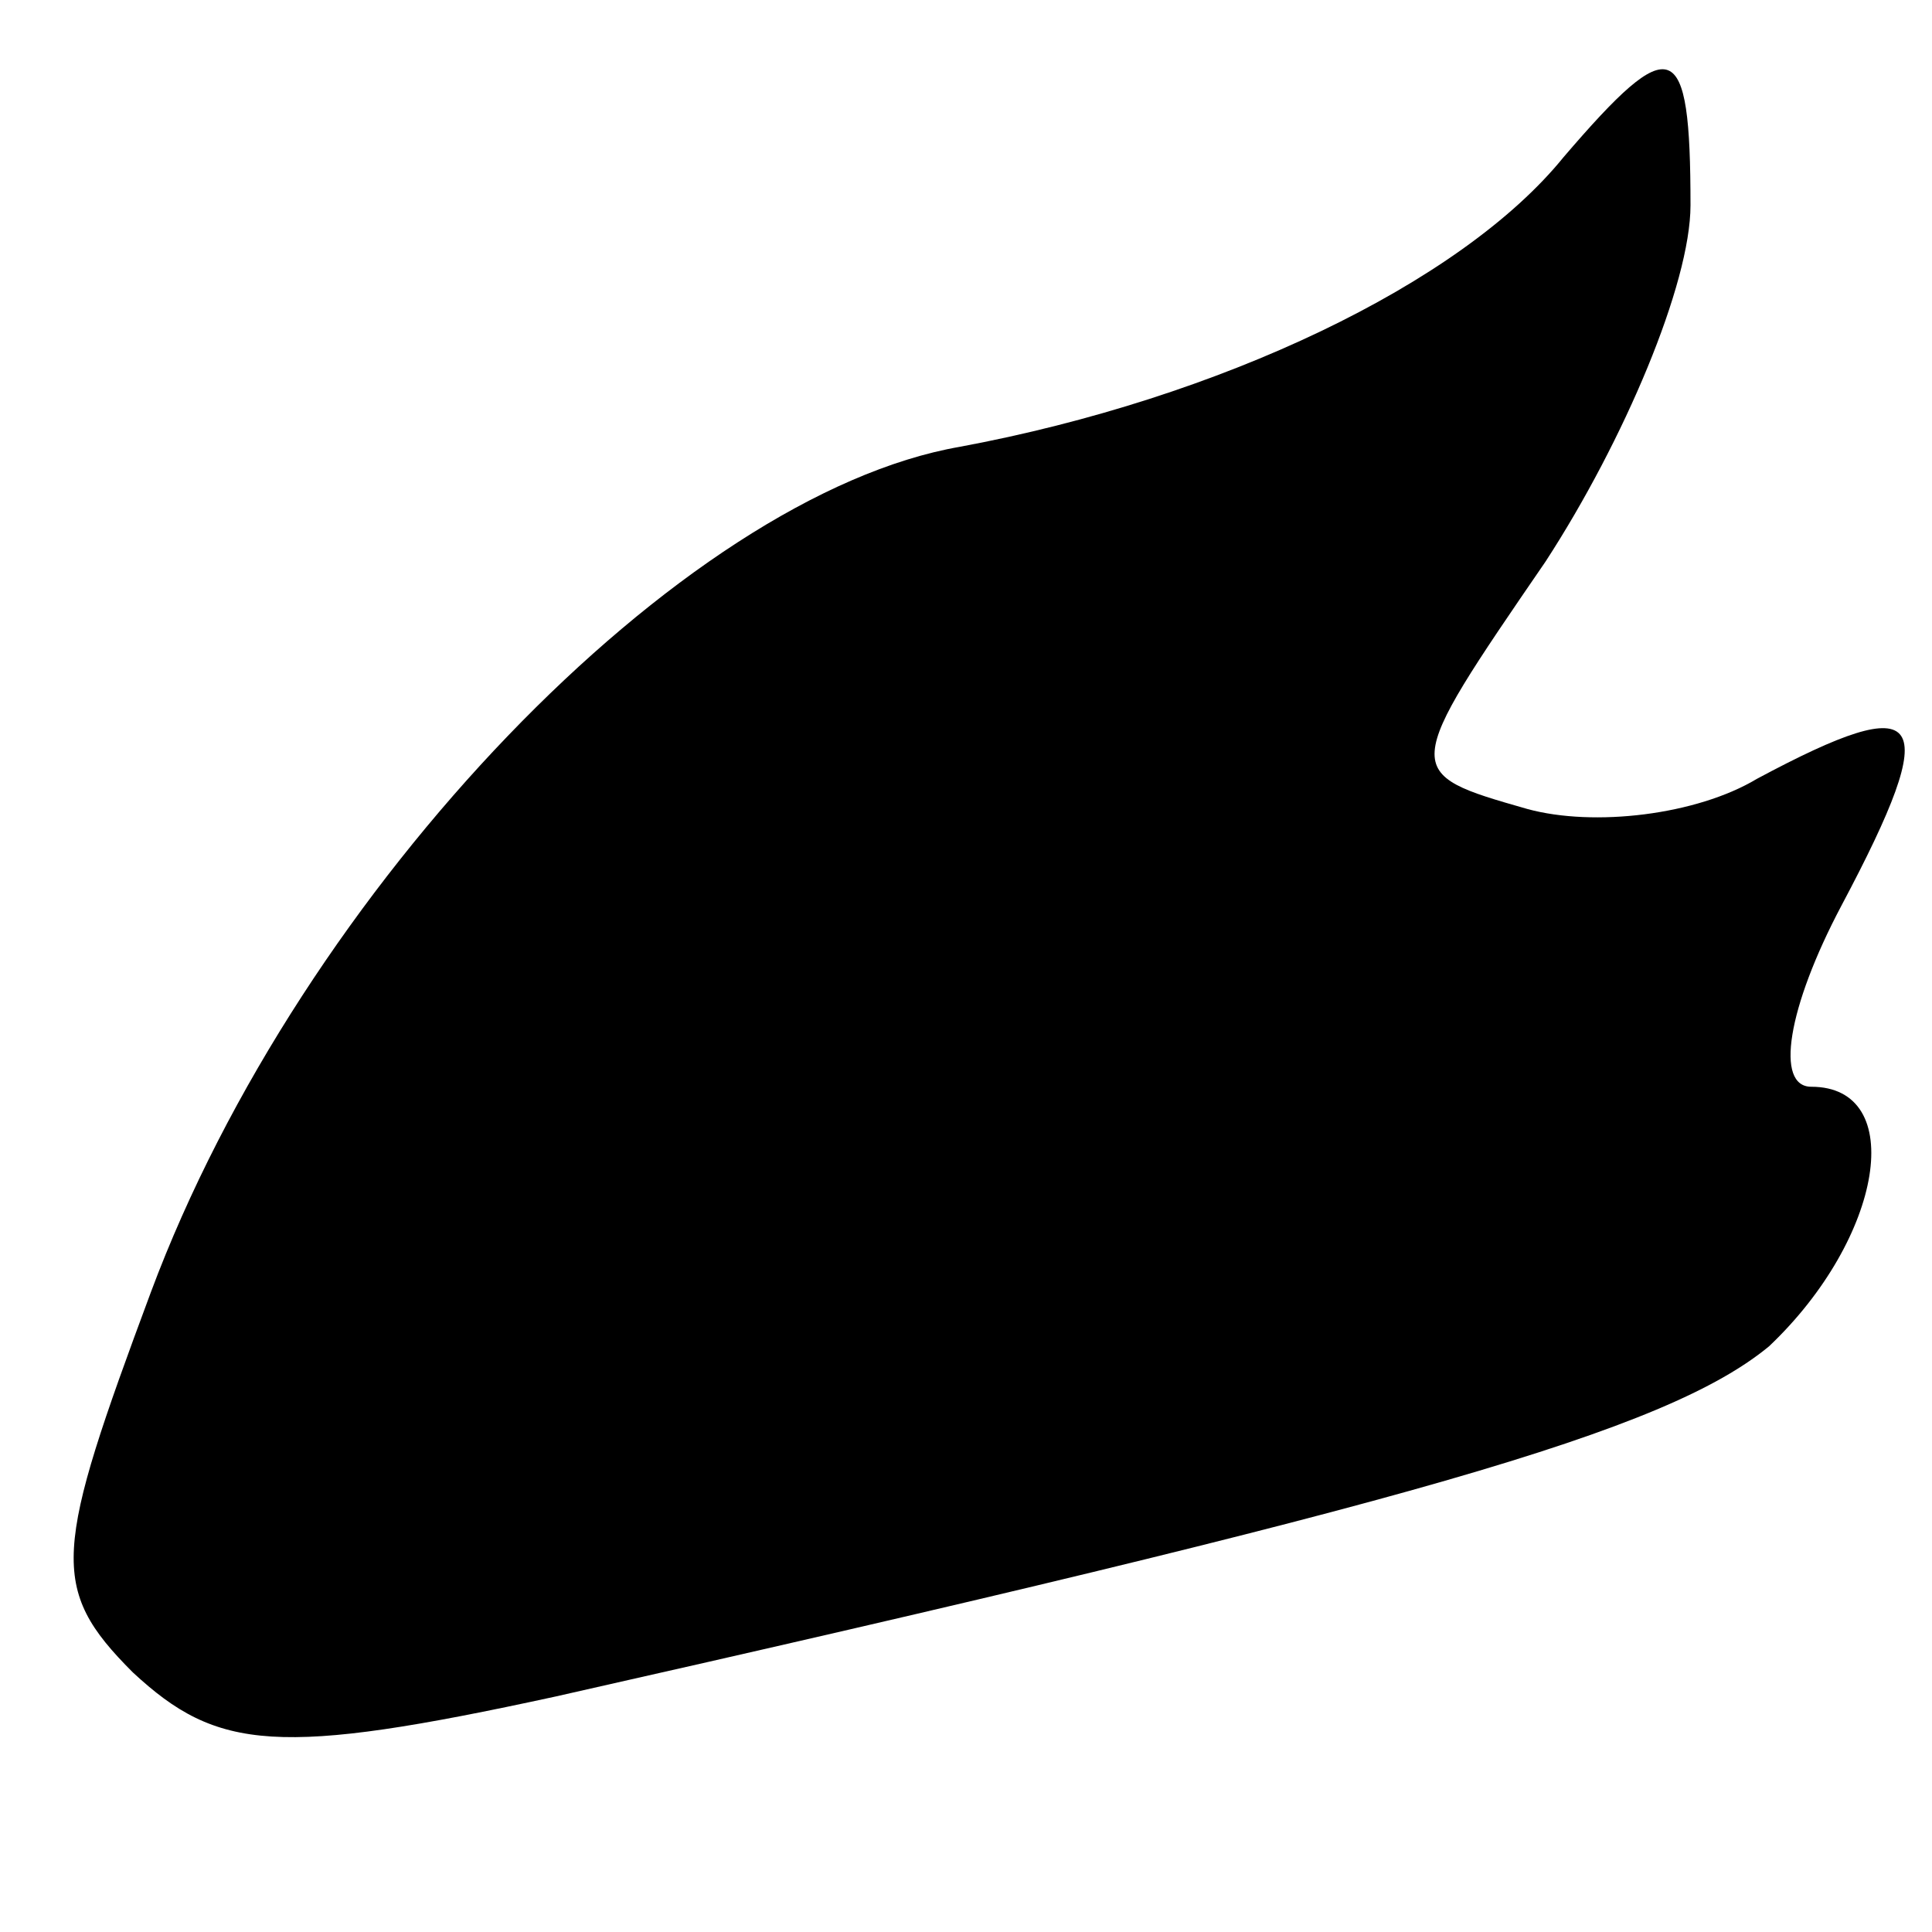 <?xml version="1.0" standalone="no"?>
<!DOCTYPE svg PUBLIC "-//W3C//DTD SVG 20010904//EN"
 "http://www.w3.org/TR/2001/REC-SVG-20010904/DTD/svg10.dtd">
<svg version="1.0" xmlns="http://www.w3.org/2000/svg"
 width="32pt" height="32pt" viewBox="0 0 32 32"
 preserveAspectRatio="xMidYMid meet">
<g transform="translate(0,32) scale(0.1,-0.1)"
fill="#000000" stroke="none">
<path fill="#000000" stroke="none" d="M259 294 c-17 -21 -57 -40 -100 -48
-46 -8 -109 -73 -134 -140 -16 -43 -17 -49 -3 -63 14 -13 24 -14 70 -4 142 32
184 44 201 58 19 18 23 43 7 43 -6 0 -4 13 5 30 17 32 14 36 -14 21 -10 -6
-27 -8 -38 -5 -21 6 -21 6 3 41 13 20 24 46 24 59 0 28 -3 29 -21 8z"/>
</g>
</svg>
